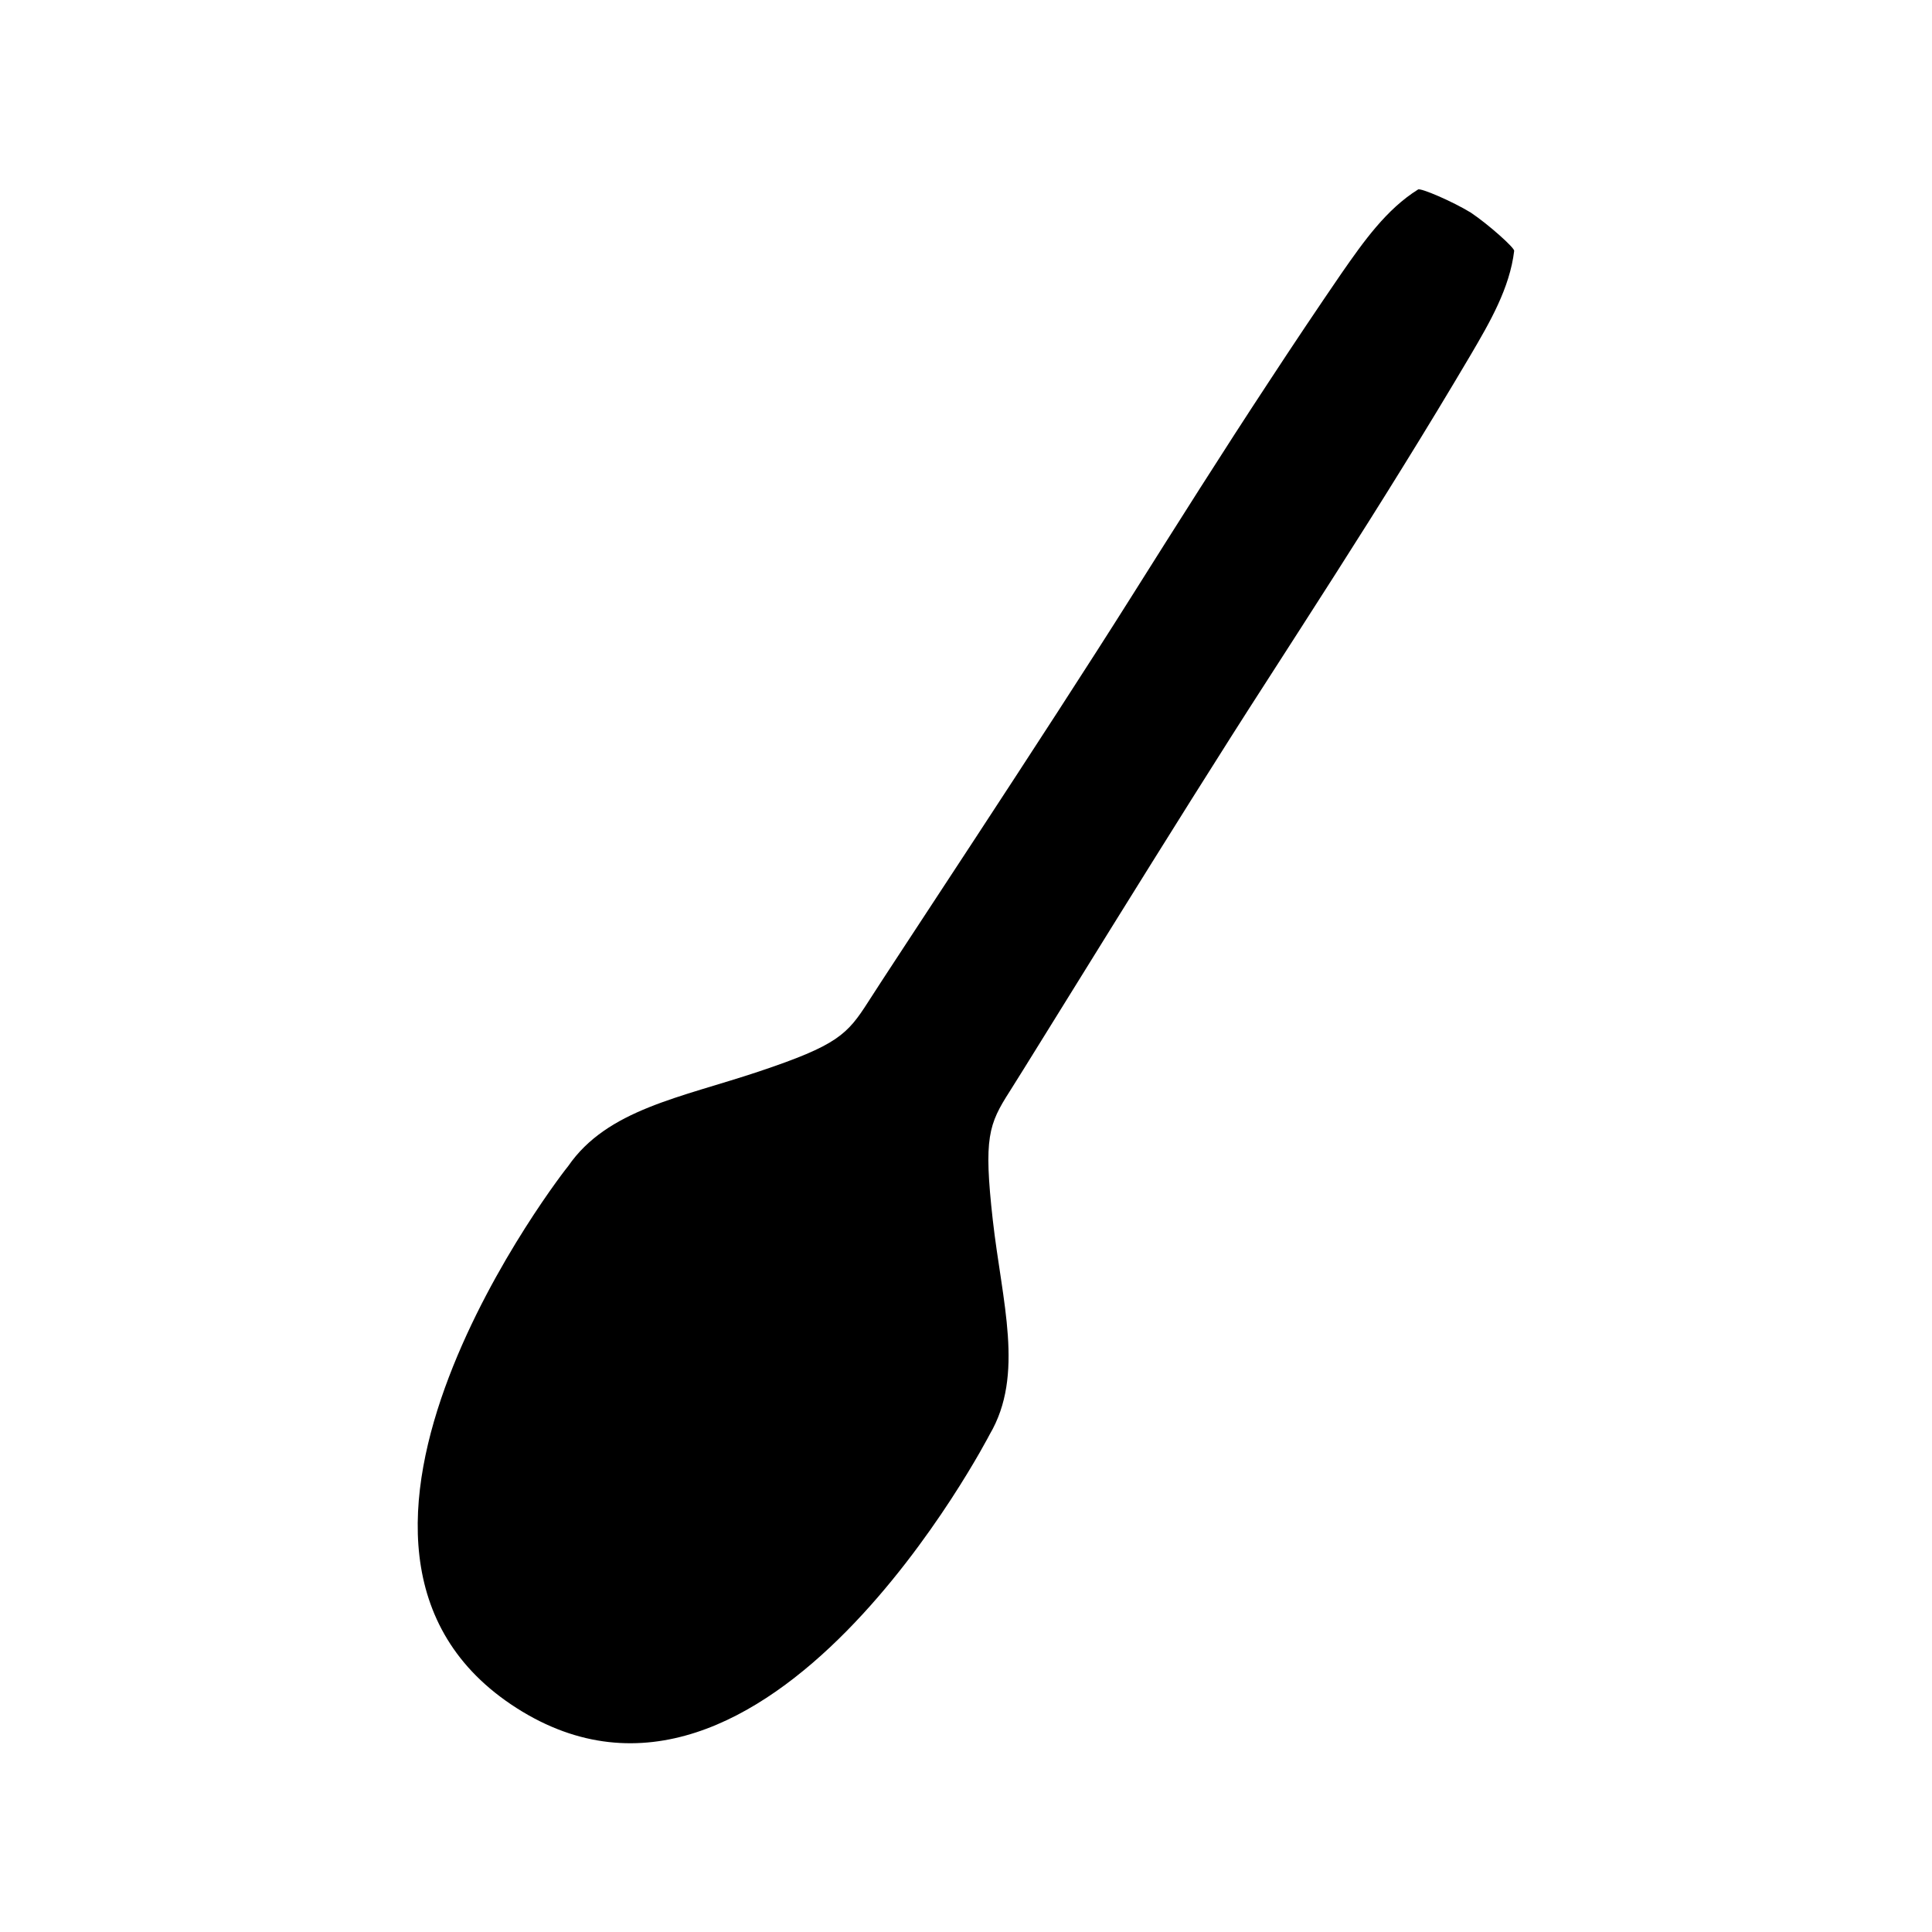 <?xml version="1.0" encoding="utf-8"?>
<!-- Generator: Adobe Illustrator 23.0.1, SVG Export Plug-In . SVG Version: 6.00 Build 0)  -->
<svg version="1.1" id="Layer_3" xmlns="http://www.w3.org/2000/svg" xmlns:xlink="http://www.w3.org/1999/xlink" x="0px" y="0px"
	 viewBox="0 0 566.9 566.9" style="enable-background:new 0 0 566.9 566.9;" xml:space="preserve">
<path d="M225.2,404.3"/>
<path d="M151.6,501.2c73.2,46.7,138.8-80.3,138.8-80.3c10.3-17.5,3.6-38.9,0.9-63c-2.7-24.1-1.2-28,5-37.7
	c6.2-9.7,49.5-80.3,75.3-120.2c13.5-21,27-41.9,40.1-63.1c6.7-10.8,13.3-21.7,19.8-32.7c5.7-9.7,11.5-19.7,12.8-30.6
	c0.1-0.9-7.5-7.7-12.7-11.2c-5.4-3.3-14.7-7.3-15.5-6.8c-9.3,5.8-16,15.3-22.4,24.5c-7.2,10.5-14.3,21.1-21.3,31.8
	c-13.7,20.8-27,41.9-40.3,63c-25.3,40.2-71.1,109.2-77.3,119c-6.2,9.7-9.1,12.8-32.1,20.5s-44.5,11.1-56,27.8
	C166.7,342,78.4,454.5,151.6,501.2z"/>
</svg>
